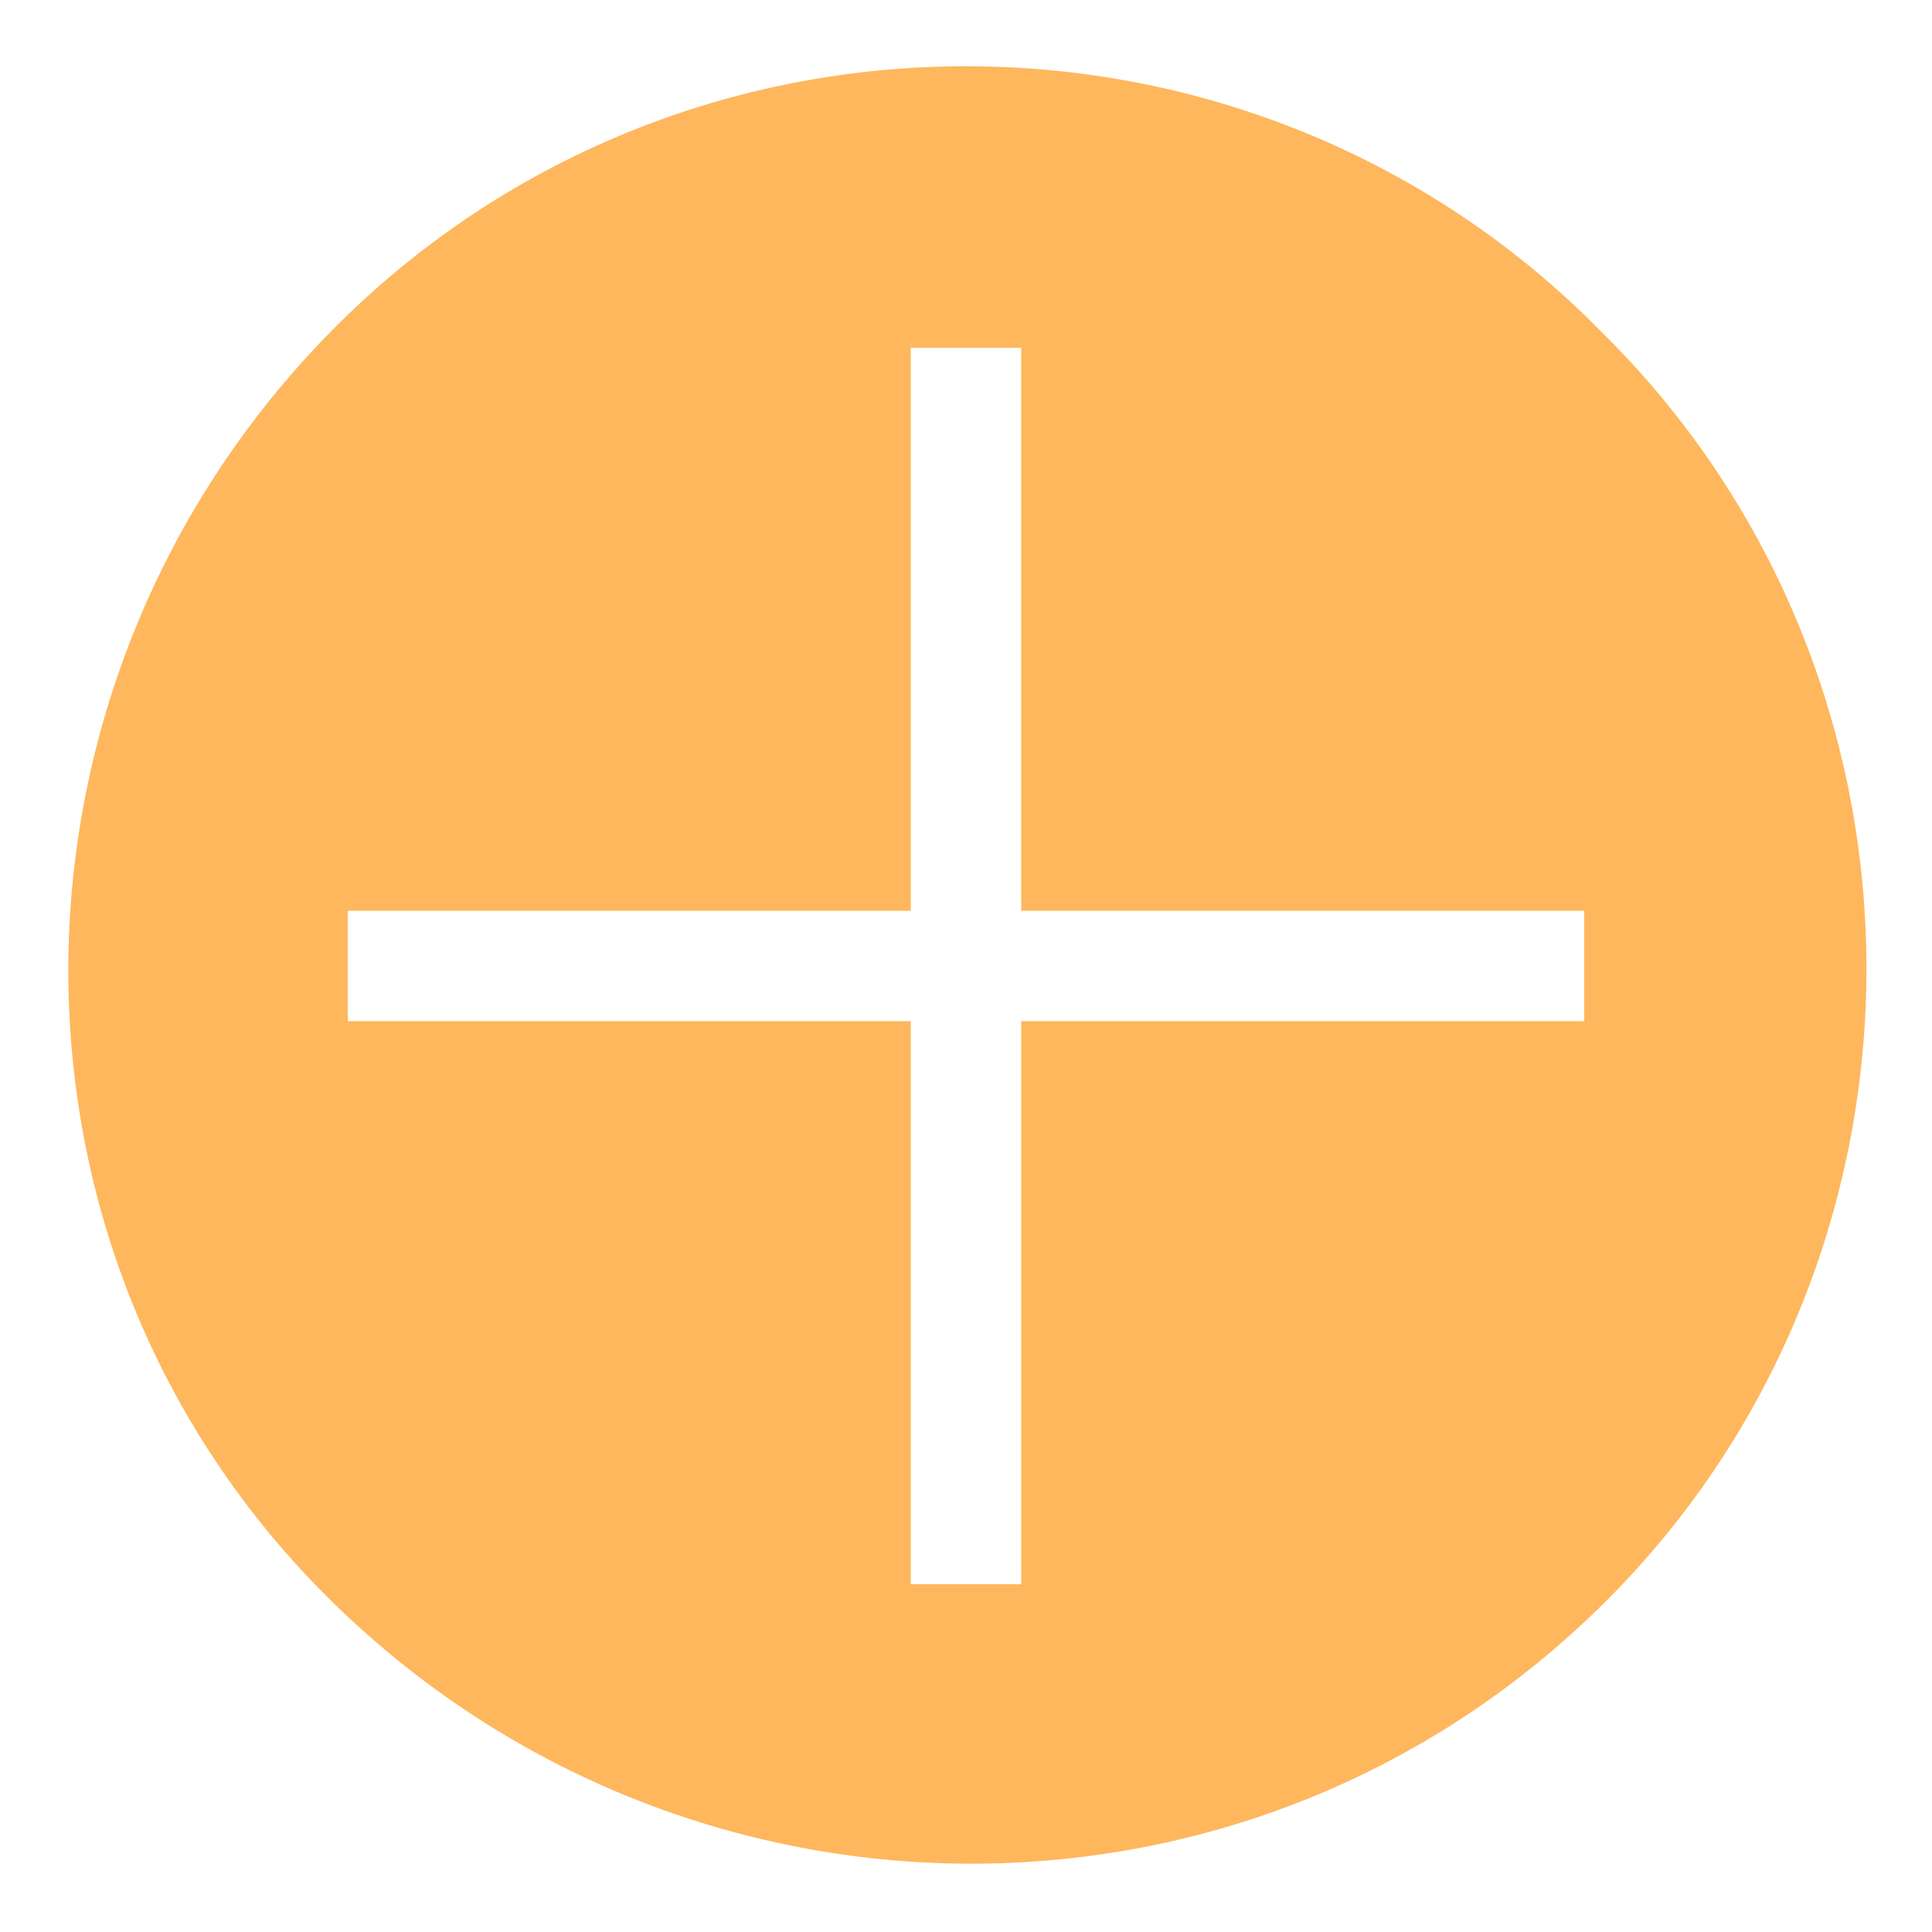 <?xml version="1.0" encoding="utf-8"?>
<!-- Generator: Adobe Illustrator 24.0.1, SVG Export Plug-In . SVG Version: 6.00 Build 0)  -->
<svg version="1.1" id="圖層_1" xmlns="http://www.w3.org/2000/svg" xmlns:xlink="http://www.w3.org/1999/xlink" x="0px" y="0px"
	 viewBox="0 0 35 35" style="enable-background:new 0 0 35 35;" xml:space="preserve">
<style type="text/css">
	.st0{fill:#FEB75D;}
</style>
<path class="st0" d="M29,6C22.7-0.4,12.3-0.4,6,6S-0.4,22.7,6,29s16.7,6.4,23.1,0C35.4,22.7,35.4,12.3,29,6z M28.7,18.5H18.5v10.2
	h-2V18.5H6.3v-2h10.2V6.3h2v10.2h10.2V18.5z"/>
</svg>
